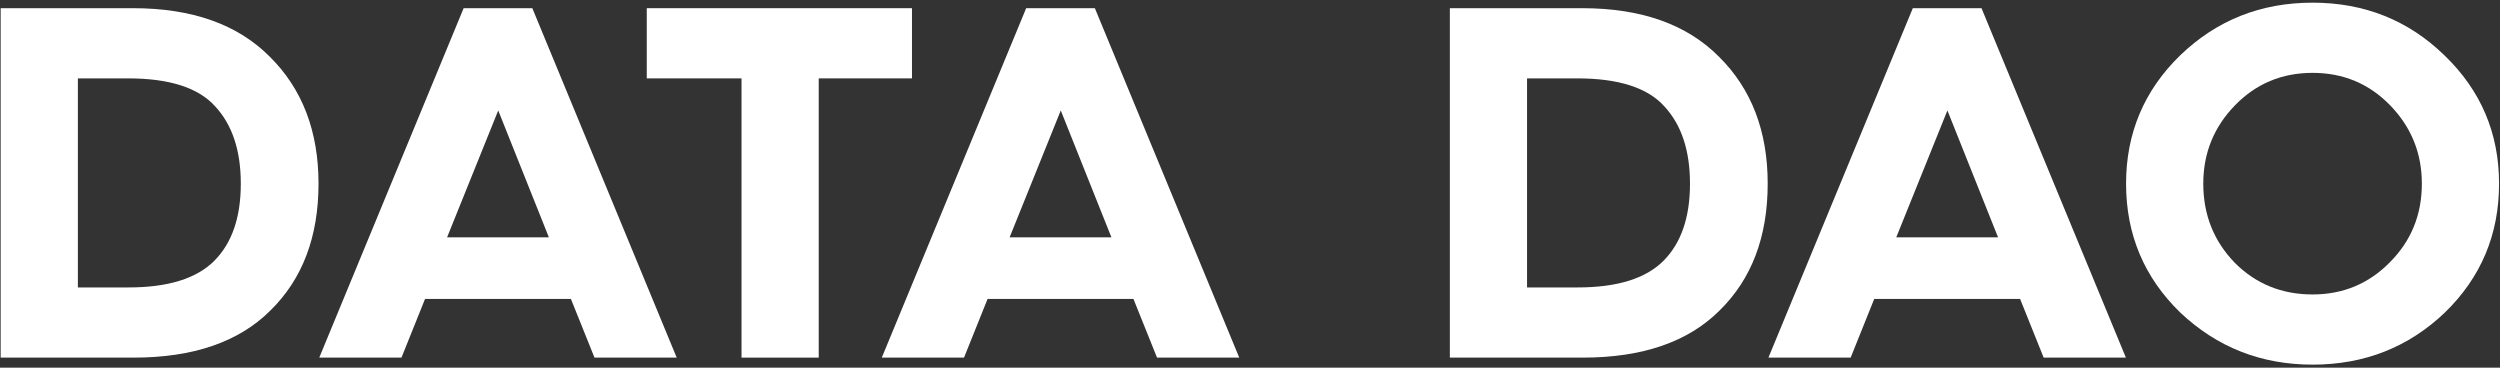 <svg width="748" height="110" viewBox="0 0 748 110" fill="none" xmlns="http://www.w3.org/2000/svg">
<rect x="0" y="0" width="748" height="110" fill="#333333" stroke="none"/>
<path d="M39.95 107H0.2V2.45H39.8C57.5 2.45 71.15 7.3 80.75 17C90.45 26.6 95.3 39.25 95.3 54.95C95.3 70.85 90.5 83.5 80.9 92.9C71.5 102.3 57.85 107 39.95 107ZM23.3 23.45V86H38.45C50.25 86 58.8 83.35 64.1 78.05C69.4 72.75 72.05 65.05 72.05 54.95C72.05 45.05 69.5 37.35 64.4 31.85C59.4 26.25 50.7 23.45 38.3 23.45H23.3Z" fill="white"/>
<path d="M120.121 107H95.522L138.721 2.45H159.271L202.471 107H177.871L170.821 89.45H127.171L120.121 107ZM149.071 33.05L133.771 71H164.221L149.071 33.05Z" fill="white"/>
<path d="M244.962 107H221.863V23.45H193.512V2.45H272.863V23.45H244.962V107Z" fill="white"/>
<path d="M288.432 107H263.832L307.032 2.45H327.582L370.782 107H346.182L339.132 89.45H295.482L288.432 107ZM317.382 33.05L302.082 71H332.532L317.382 33.05Z" fill="white"/>
<path d="M473.544 107H433.794V2.45H473.394C491.094 2.45 504.744 7.3 514.344 17C524.044 26.6 528.894 39.25 528.894 54.95C528.894 70.85 524.094 83.5 514.494 92.9C505.094 102.3 491.444 107 473.544 107ZM456.894 23.45V86H472.044C483.844 86 492.394 83.35 497.694 78.05C502.994 72.75 505.644 65.05 505.644 54.95C505.644 45.05 503.094 37.35 497.994 31.85C492.994 26.25 484.294 23.45 471.894 23.45H456.894Z" fill="white"/>
<path d="M553.715 107H529.115L572.315 2.45H592.865L636.065 107H611.465L604.415 89.45H560.765L553.715 107ZM582.665 33.05L567.365 71H597.815L582.665 33.05Z" fill="white"/>
<path d="M636.119 54.95C636.119 39.85 641.519 27.05 652.319 16.55C663.219 6.05 676.419 0.8 691.919 0.8C707.419 0.8 720.569 6.05 731.369 16.55C742.269 27.05 747.719 39.85 747.719 54.95C747.719 70.15 742.319 83 731.519 93.5C720.619 103.9 707.419 109.1 691.919 109.1C676.519 109.1 663.319 103.9 652.319 93.5C641.519 83 636.119 70.15 636.119 54.95ZM659.219 54.95C659.219 64.25 662.369 72.15 668.669 78.65C674.969 84.95 682.719 88.1 691.919 88.1C701.019 88.1 708.719 84.9 715.019 78.5C721.419 72.1 724.619 64.25 724.619 54.95C724.619 45.85 721.469 38.05 715.169 31.55C708.869 25.05 701.119 21.8 691.919 21.8C682.719 21.8 674.969 25.05 668.669 31.55C662.369 38.05 659.219 45.85 659.219 54.95Z" fill="white"/>
</svg>
